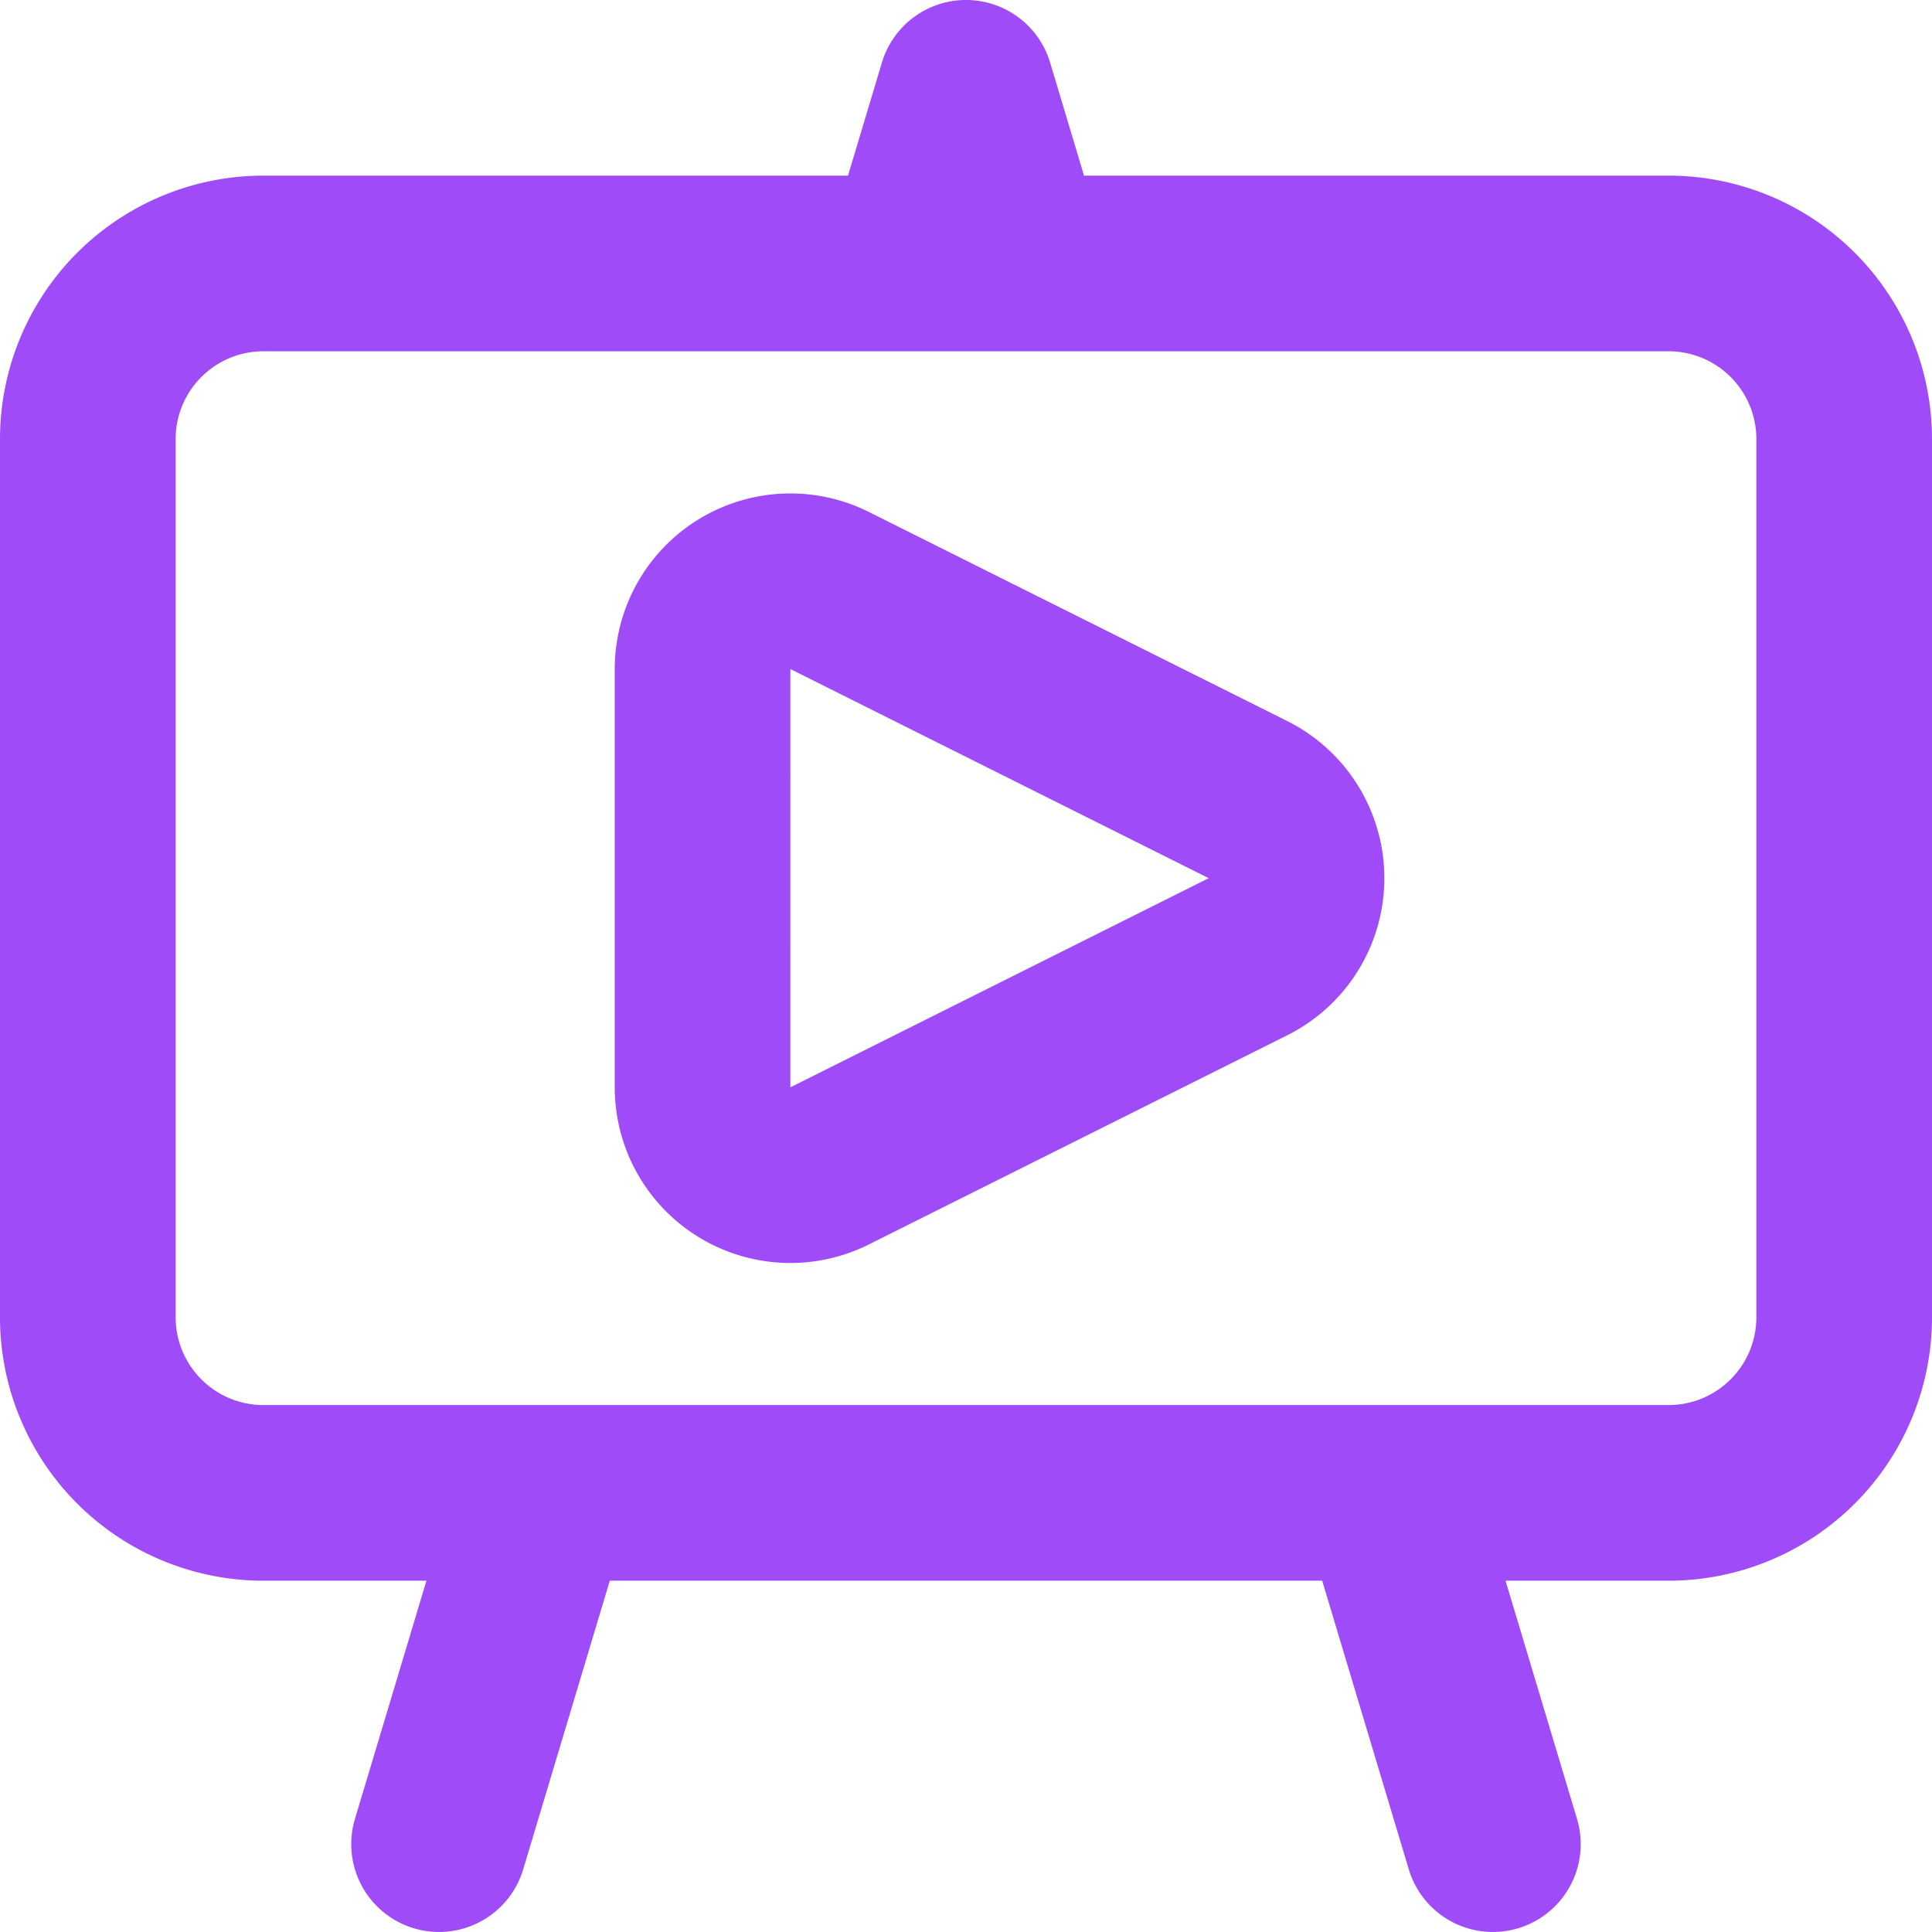 <svg xmlns="http://www.w3.org/2000/svg" width="100" height="100" viewBox="0 0 100 100">
  <path id="presentation" d="M55.354,4.239a4.545,4.545,0,0,0-8.707,0l-1.755,5.852H14.636A13.636,13.636,0,0,0,1,23.727V69.181A13.636,13.636,0,0,0,14.636,82.817h8.436l-3.7,12.33a4.545,4.545,0,0,0,8.708,2.612l4.483-14.942H69.436l4.483,14.942a4.545,4.545,0,0,0,8.707-2.612l-3.7-12.33h8.436A13.636,13.636,0,0,0,101,69.181V23.727A13.636,13.636,0,0,0,87.364,10.091H57.109ZM10.091,23.727a4.545,4.545,0,0,1,4.545-4.545H87.364a4.545,4.545,0,0,1,4.545,4.545V69.181a4.545,4.545,0,0,1-4.545,4.545H14.636a4.545,4.545,0,0,1-4.545-4.545ZM45.975,27.5a9.091,9.091,0,0,0-13.156,8.131V57.281a9.091,9.091,0,0,0,13.156,8.131L67.629,54.585a9.091,9.091,0,0,0,0-16.262Zm-4.065,8.131L63.563,46.454,41.909,57.281Z" transform="translate(-1 -1)" fill="#9f4bf8" fill-rule="evenodd"/>
</svg>
